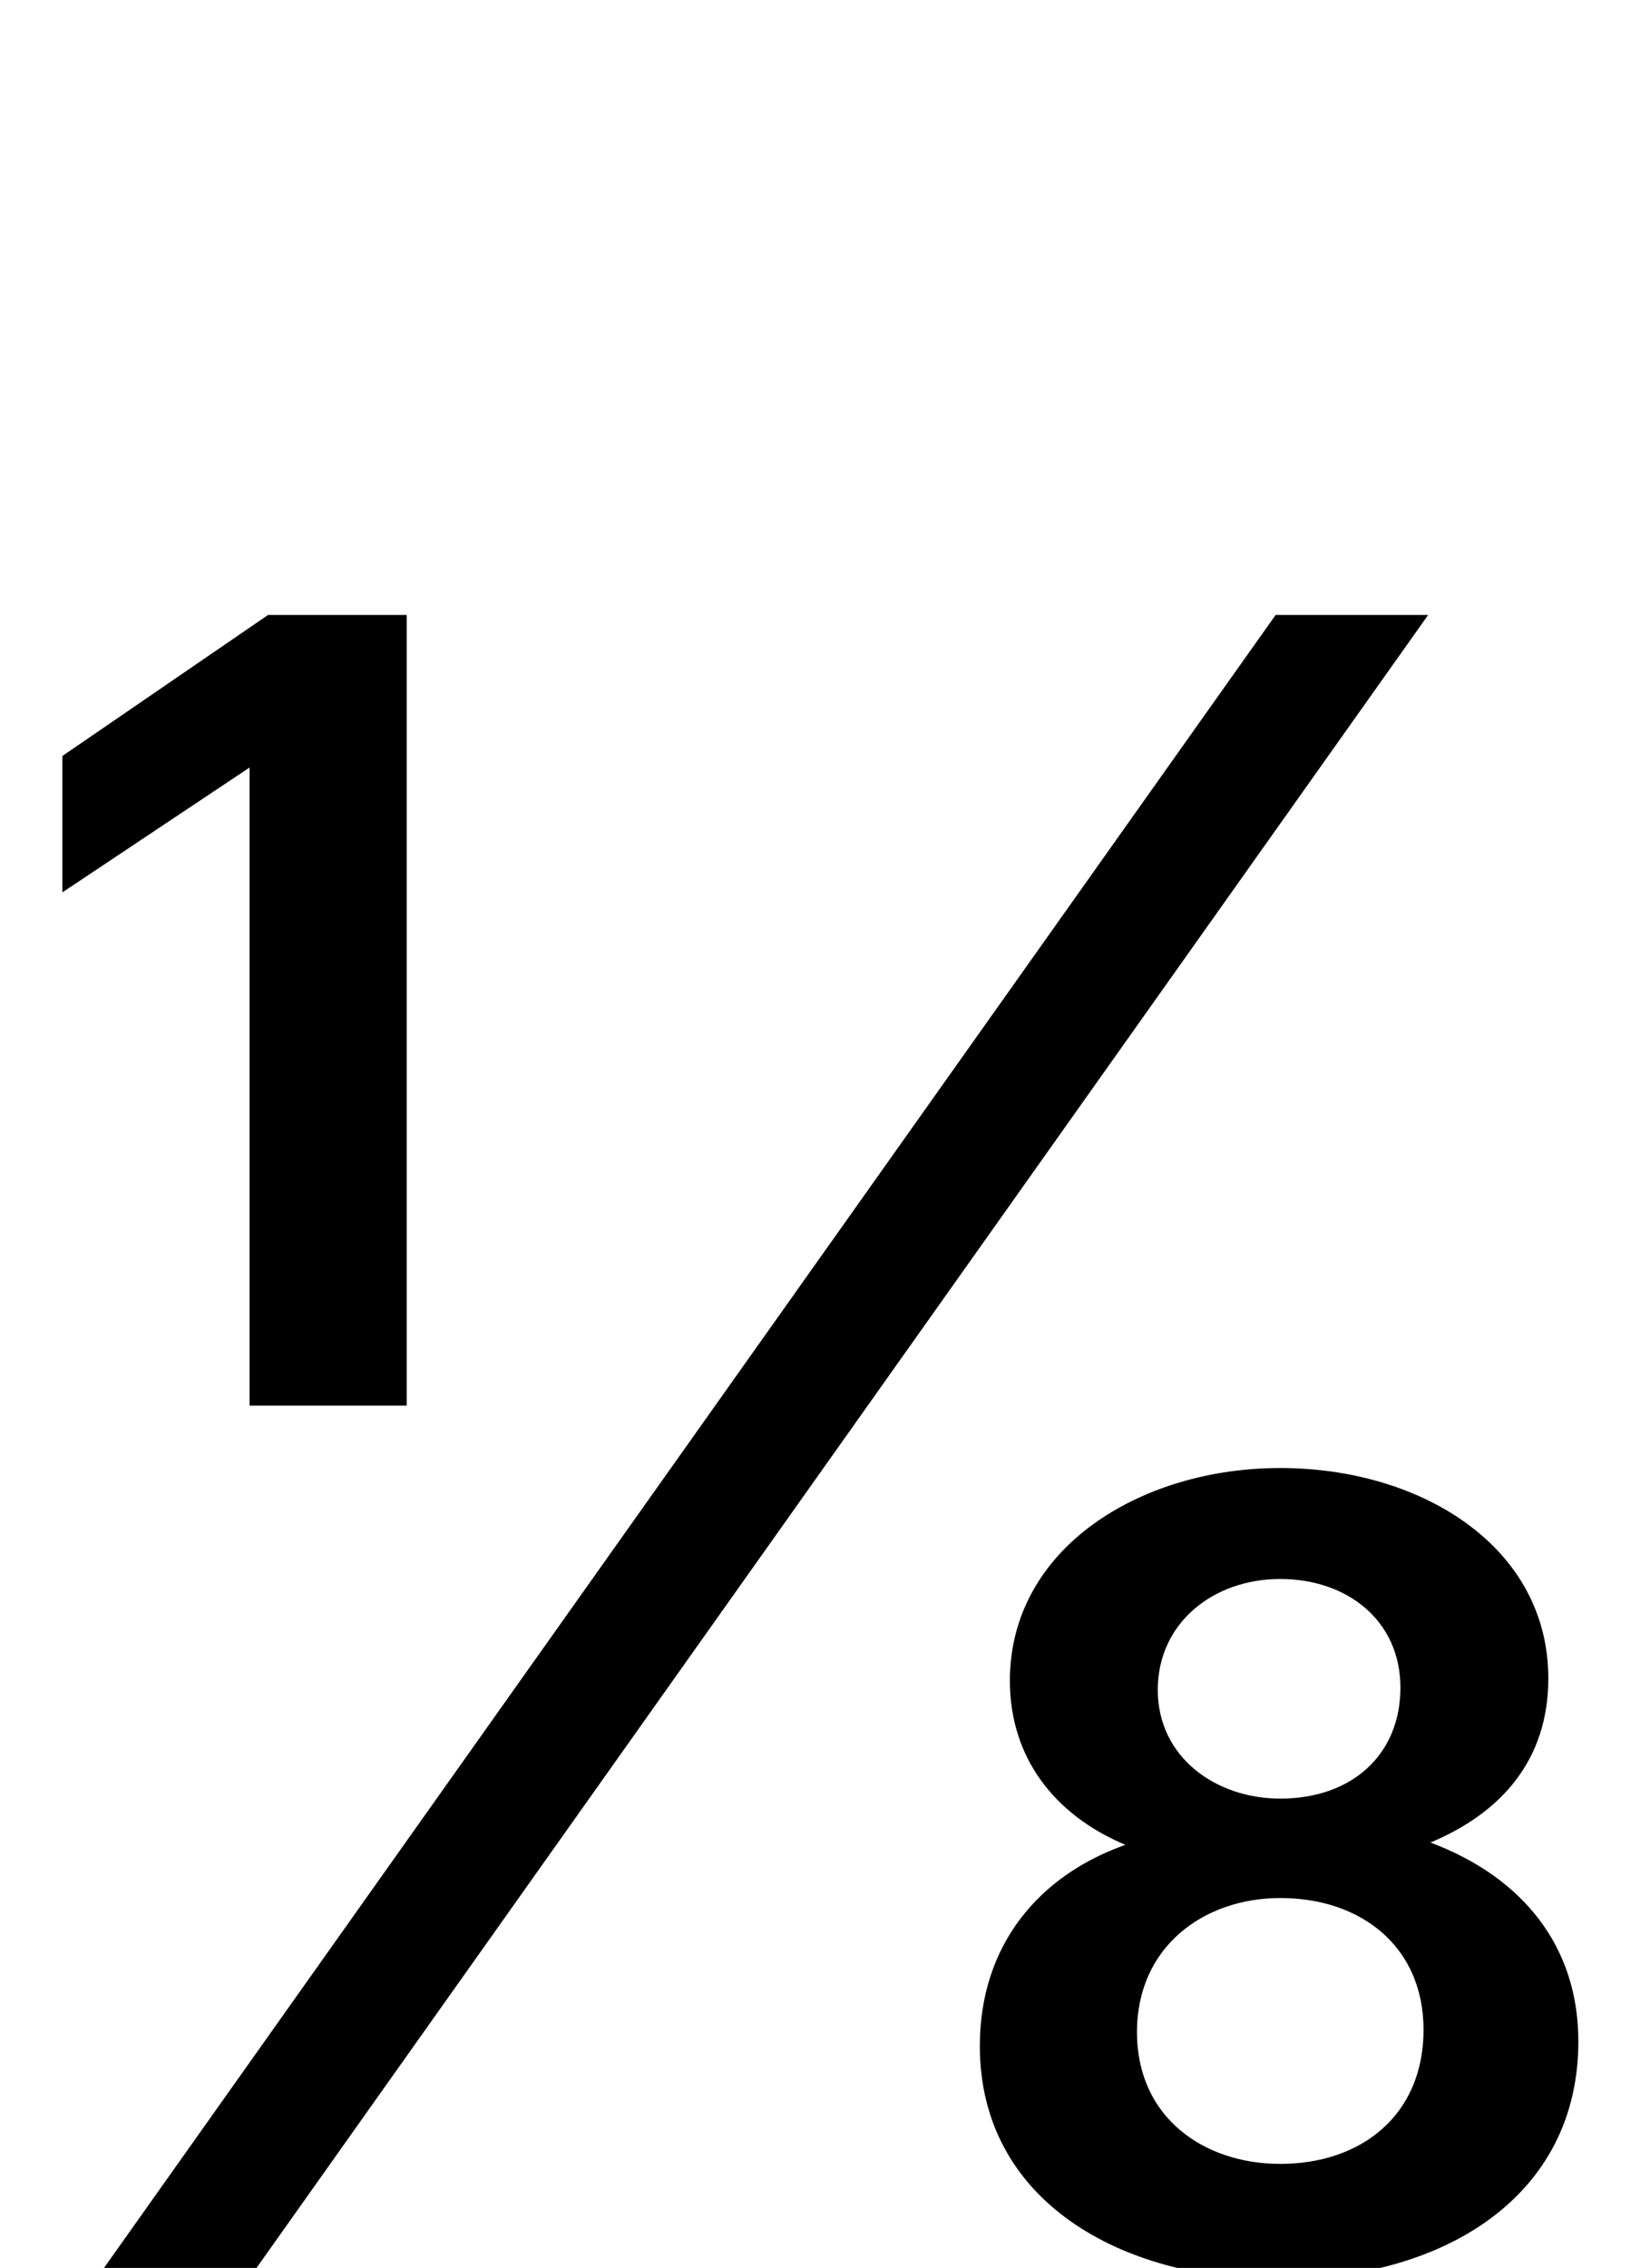 <svg xmlns="http://www.w3.org/2000/svg" viewBox="0 0 714 981"><path d="M108,608h68v-342h-60l-89,61v59l81-54ZM45,981h66l507-715h-66ZM553,986c72,0,130-36,130-103c0-41-24-71-64-86c31-13,51-36,51-71c0-57-55-91-116-91c-61,0-117,35-117,92c0,33,19,58,50,71c-37,13-63,43-63,87c0,67,61,101,129,101ZM554,778c-28,0-53-18-53-47c0-29,24-48,53-48c29,0,52,18,52,47c0,29-21,48-52,48ZM554,936c-33,0-62-20-62-57c0-37,29-58,62-58c35,0,62,21,62,57c0,37-27,58-62,58Z"></path></svg>